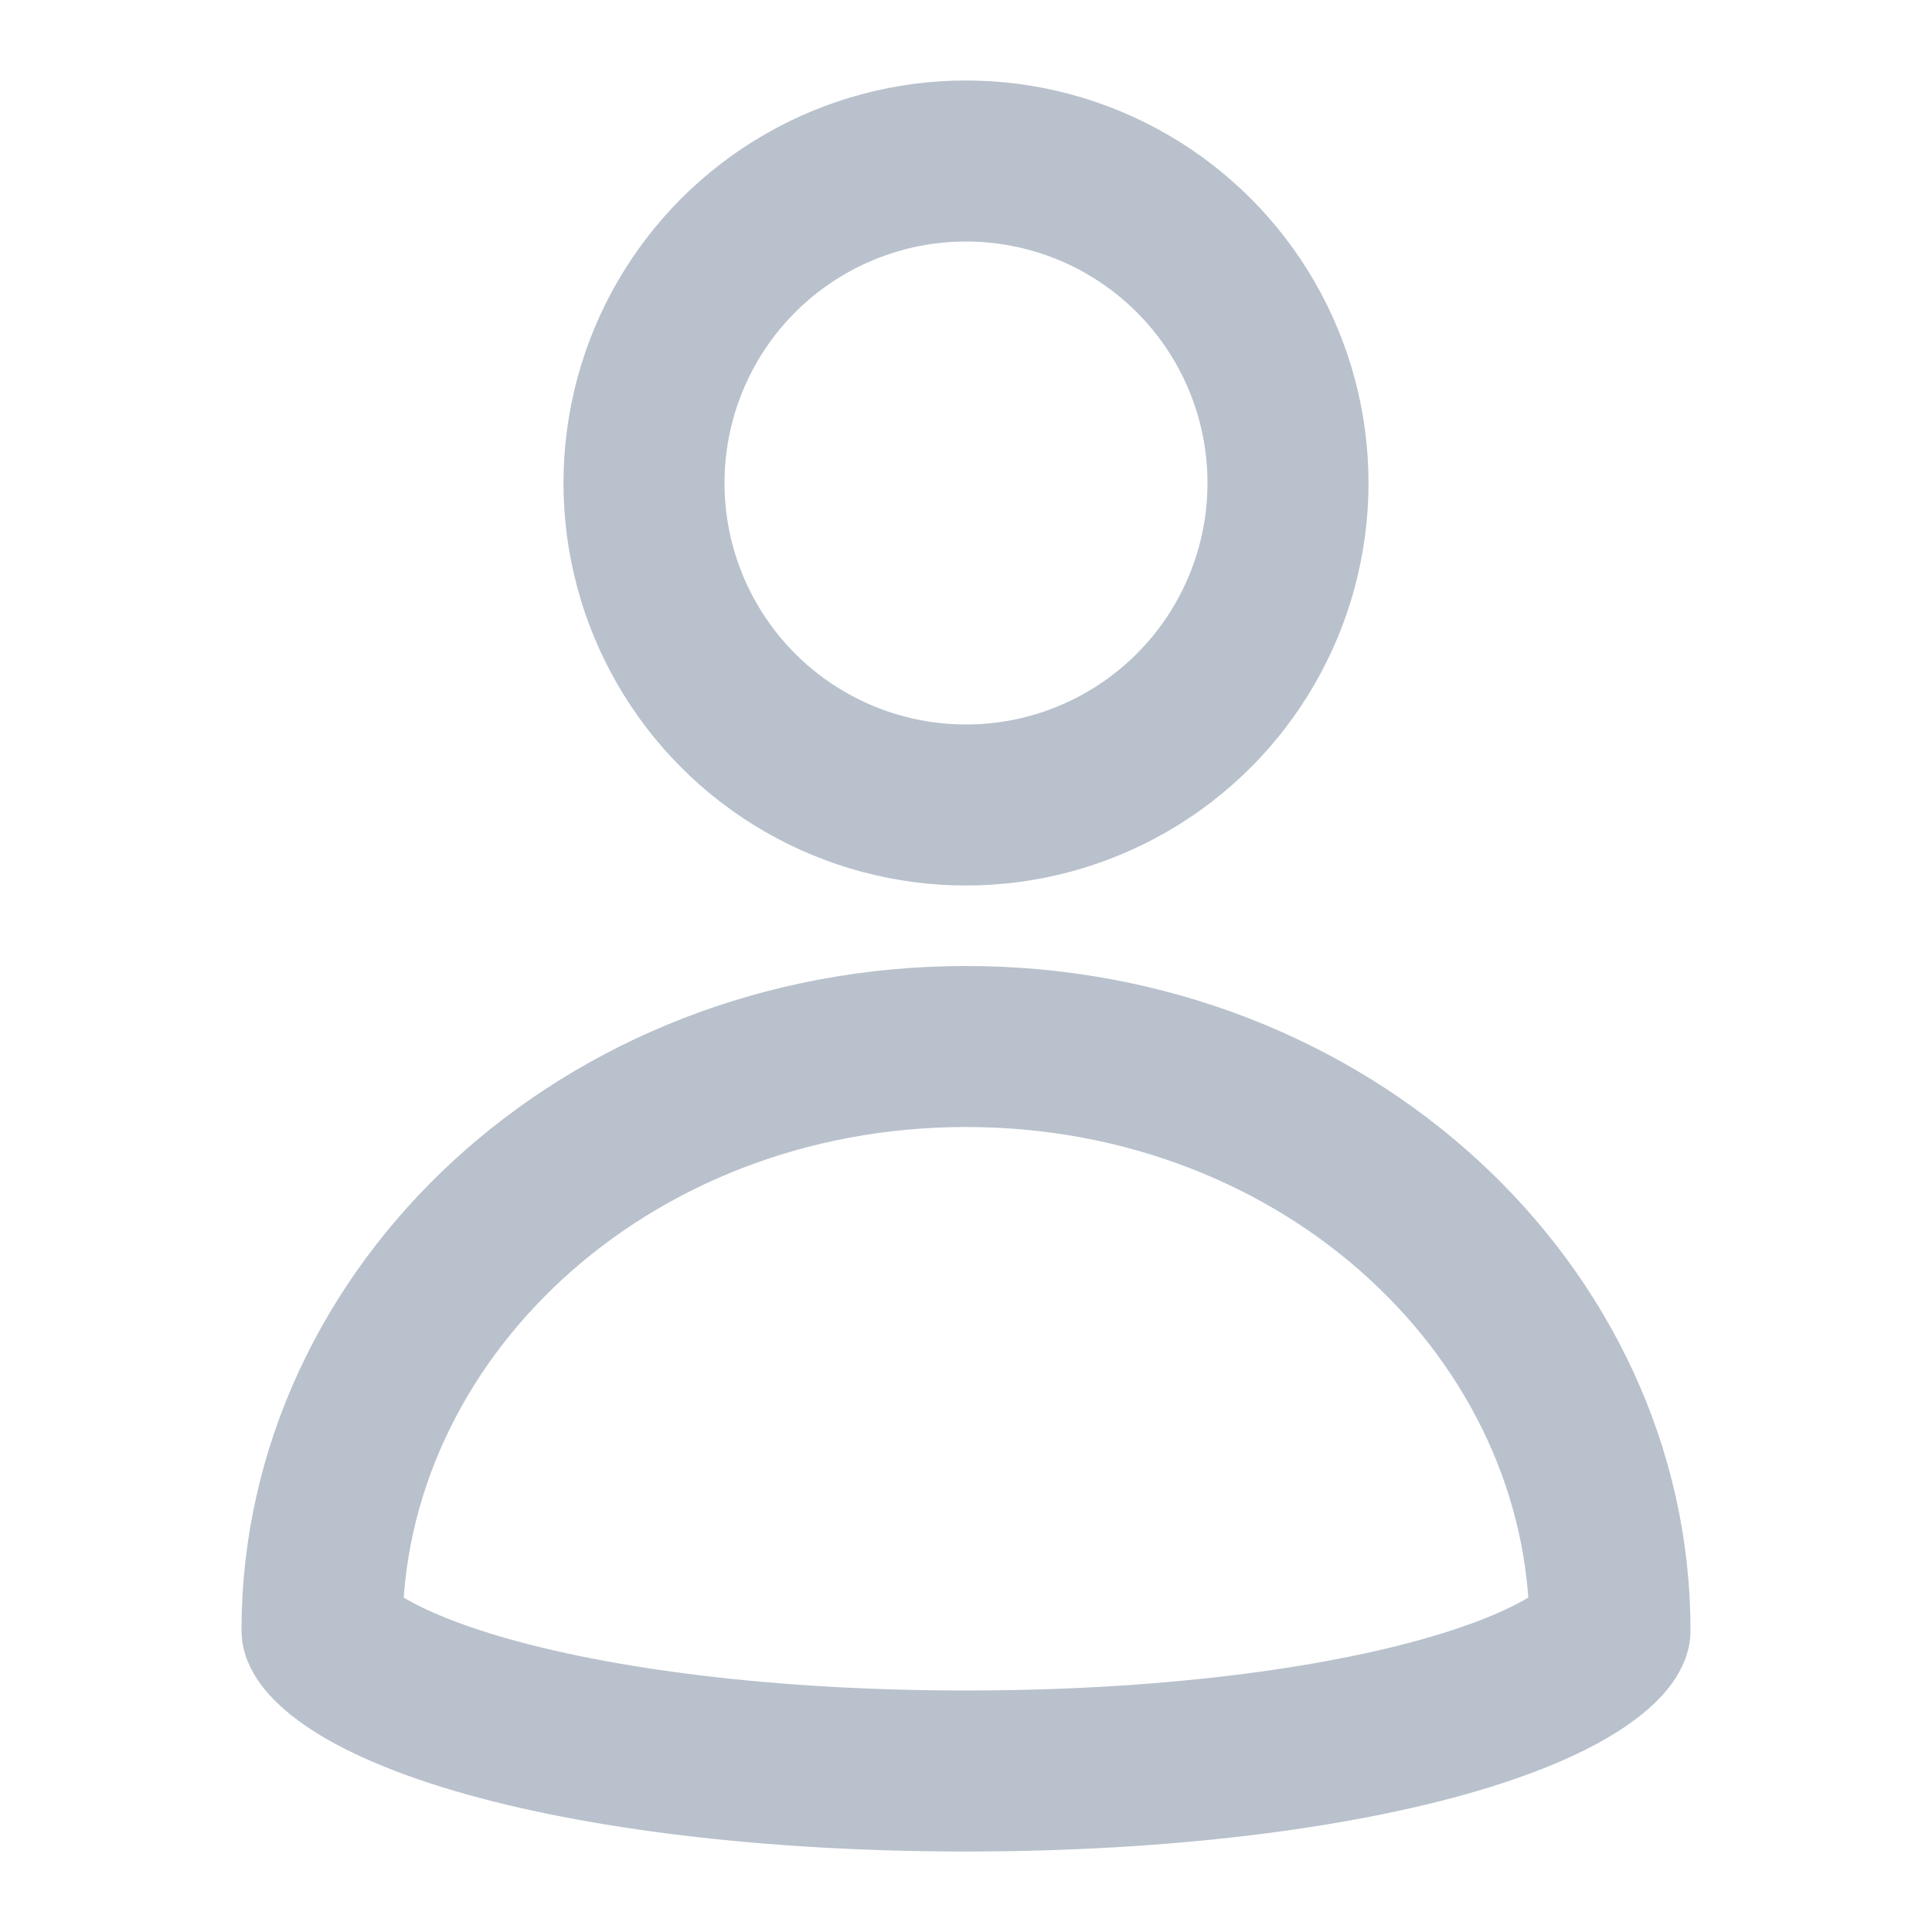 <svg width="24" height="24" viewBox="0 0 24 24" fill="none" xmlns="http://www.w3.org/2000/svg">
<g id="&#208;&#159;&#208;&#190;&#208;&#187;&#209;&#140;&#208;&#183;&#208;&#190;&#208;&#178;&#208;&#176;&#209;&#130;&#208;&#181;&#208;&#187;&#209;&#140;">
<circle id="Ellipse 55" cx="12" cy="6" r="4" stroke="#B8C1CC" stroke-width="2"/>
<path id="Ellipse 56" d="M20 20.25L20 20.251C20 20.251 20 20.253 19.999 20.256C19.997 20.261 19.991 20.277 19.974 20.304C19.938 20.361 19.858 20.454 19.7 20.57C19.376 20.809 18.841 21.06 18.081 21.285C16.573 21.73 14.425 22 12 22C9.575 22 7.427 21.73 5.919 21.285C5.159 21.06 4.624 20.809 4.3 20.57C4.142 20.454 4.062 20.361 4.026 20.304C4.009 20.277 4.003 20.261 4.001 20.256C4 20.253 4 20.251 4 20.251L4 20.25C4 16.326 7.498 13 12 13C16.502 13 20 16.326 20 20.25Z" stroke="#B8C1CC" stroke-width="2"/>
</g>
</svg>
